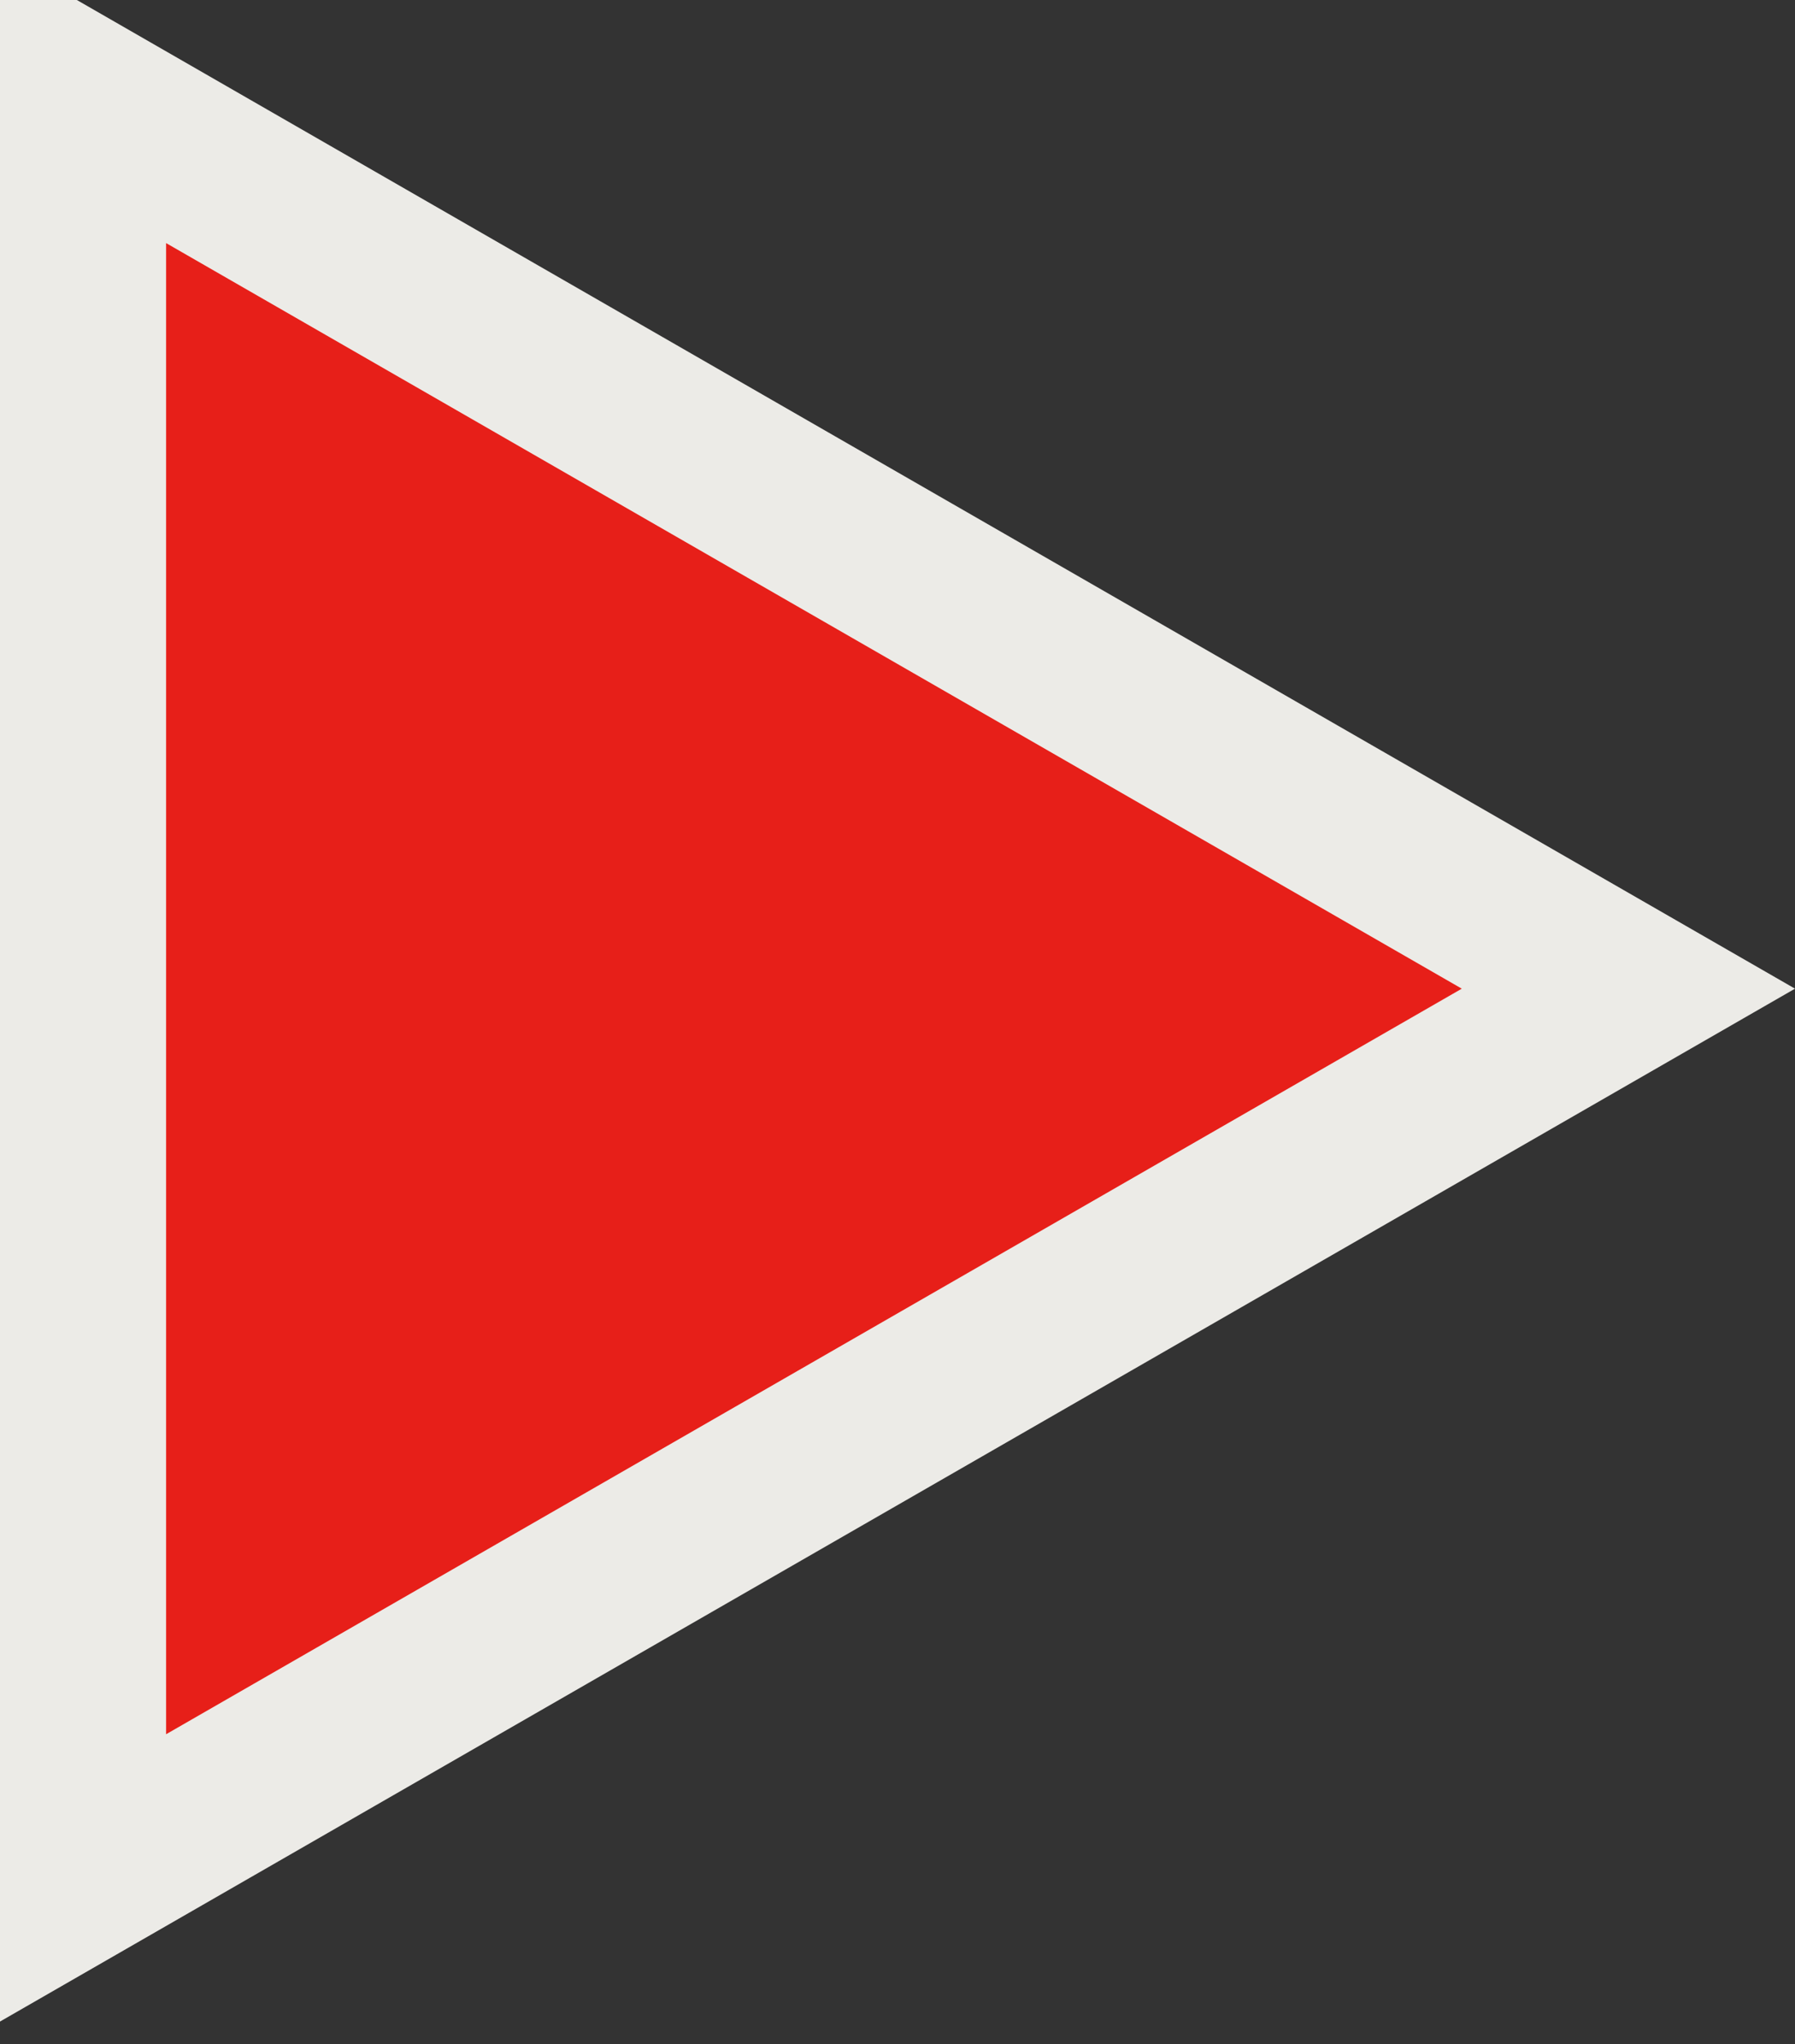 <svg
        xmlns="http://www.w3.org/2000/svg"
        xmlns:xlink="http://www.w3.org/1999/xlink"
        width="108px" height="123px">
    <rect width="100%" height="100%" fill="#333333" stroke="none"/>
    <path fill-rule="evenodd"  stroke="rgb(236, 235, 231)" stroke-width="10px" stroke-linecap="butt" stroke-linejoin="miter" fill="rgb(231, 31, 25)"
          d="M4.993,112.998 L4.993,5.981 L97.976,59.490 L4.993,112.998 Z"/>
</svg>